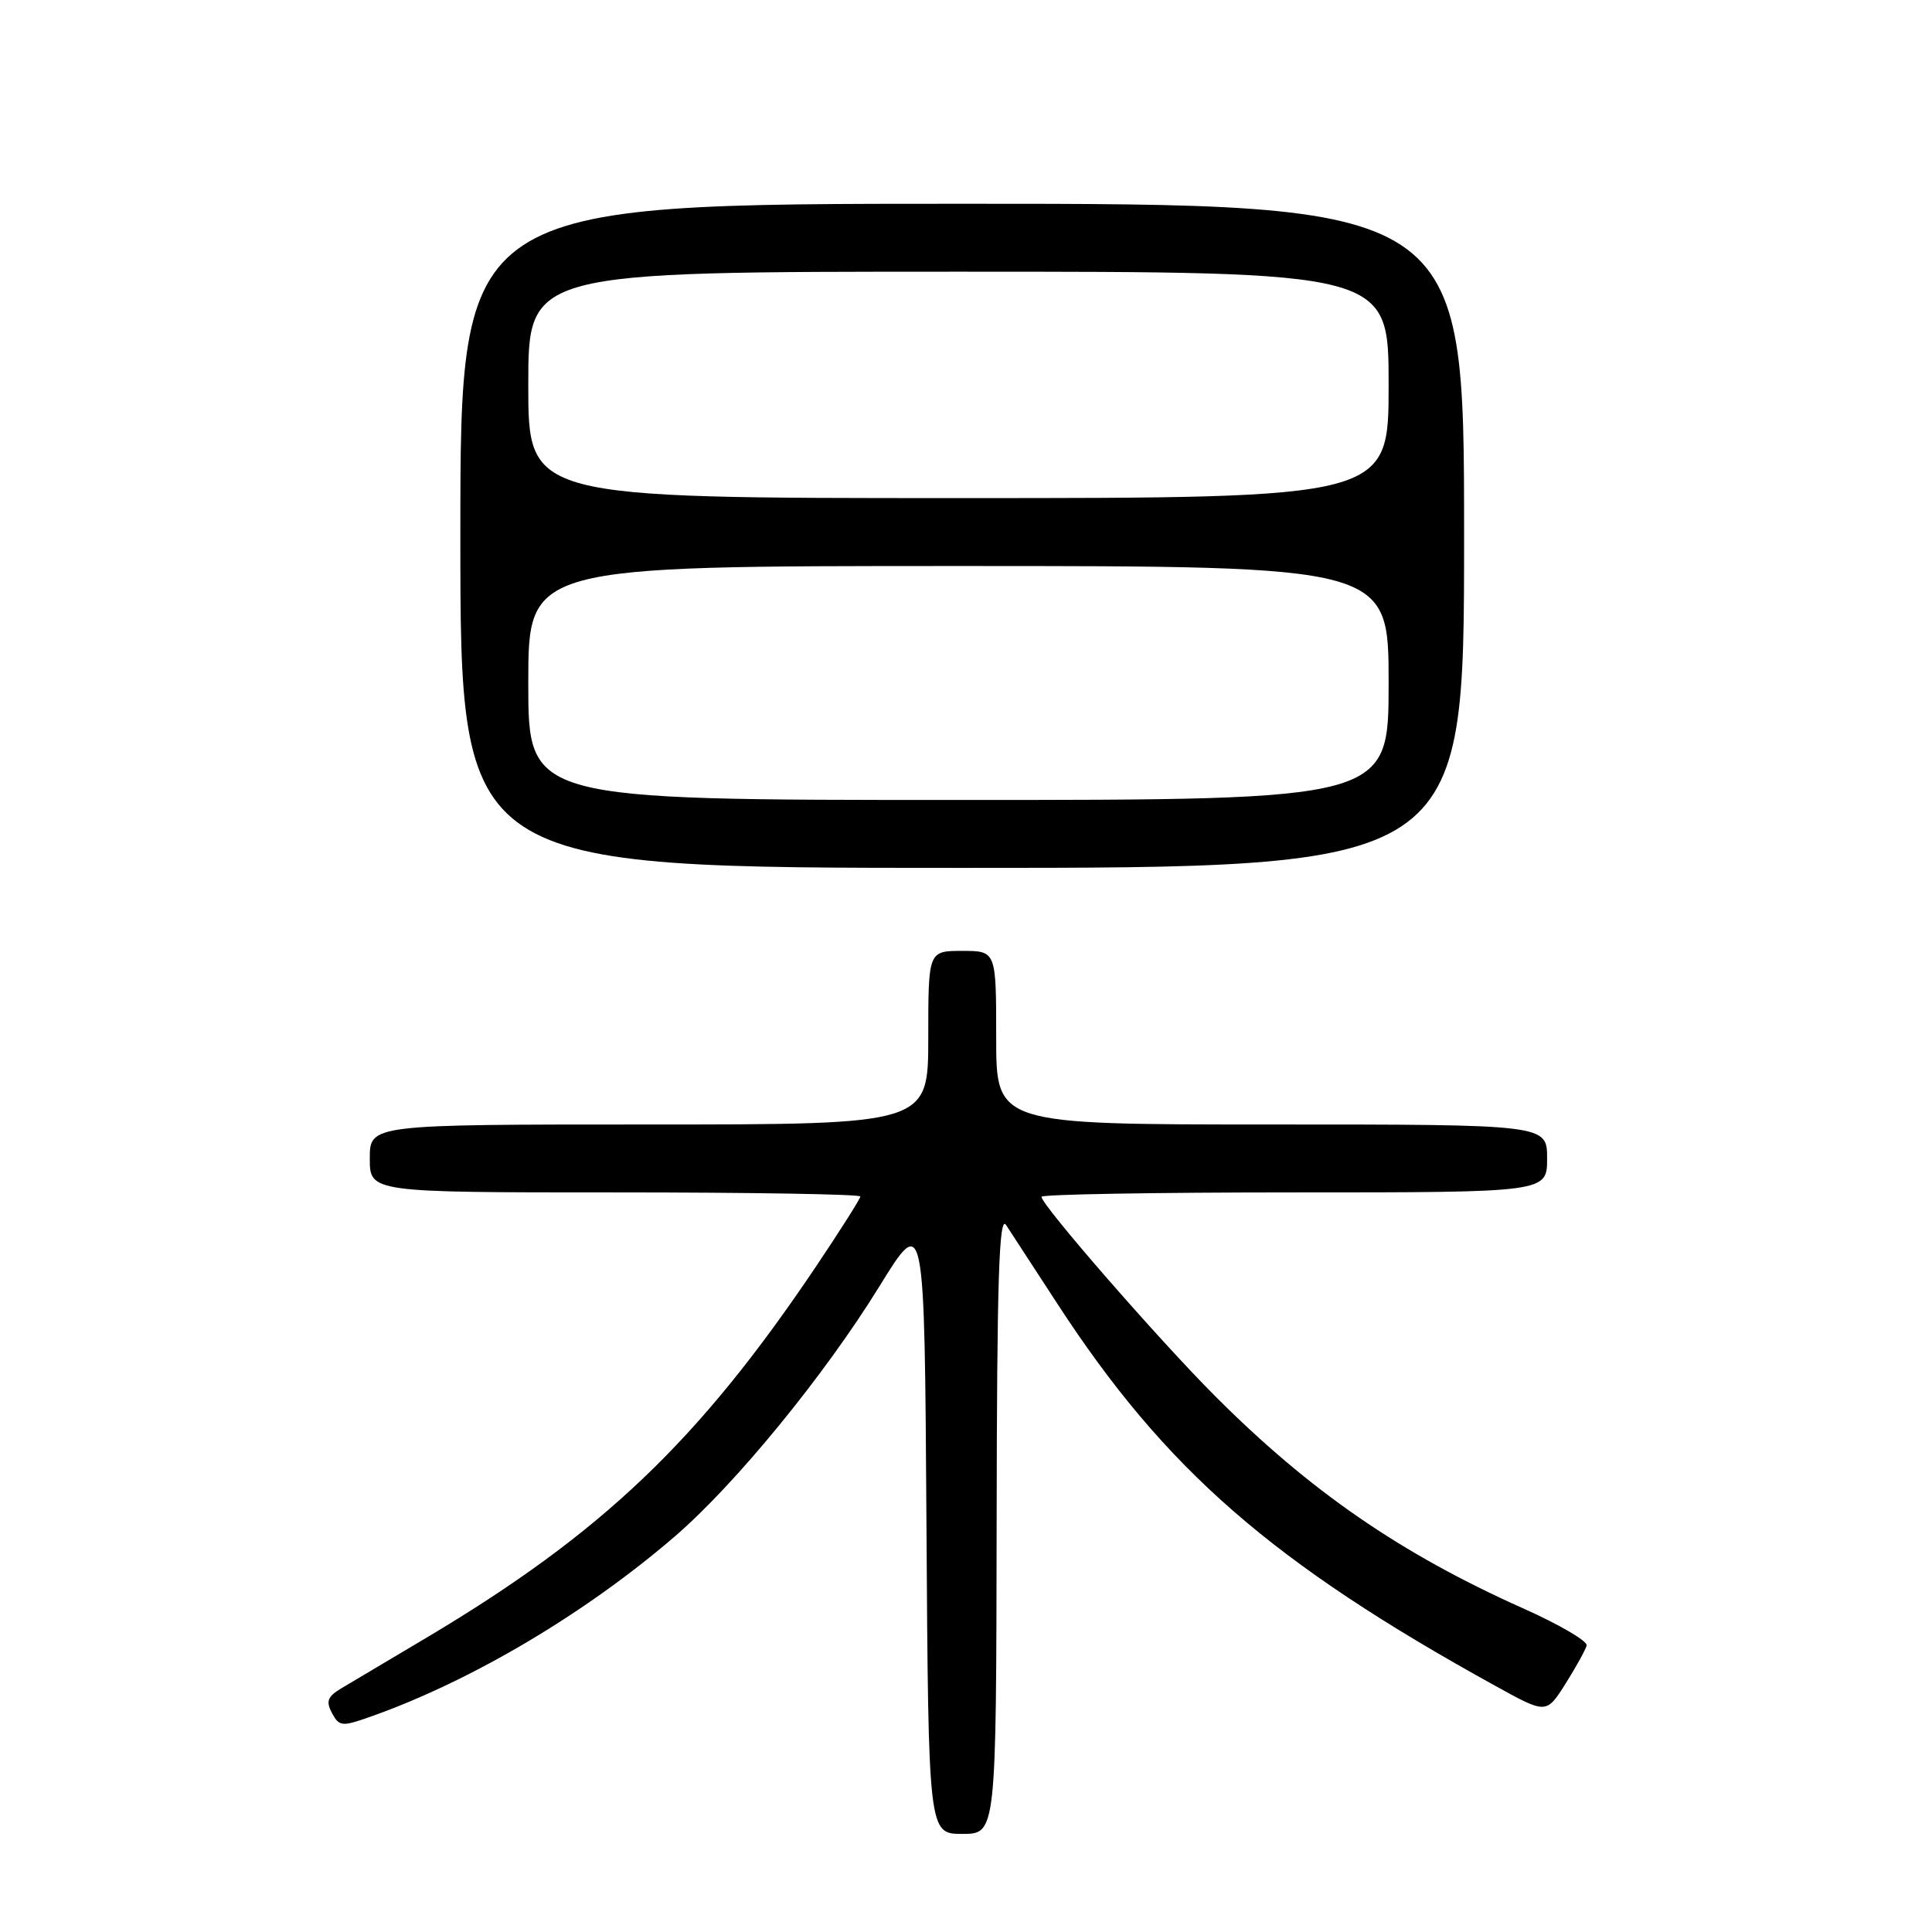 <?xml version="1.0" encoding="UTF-8" standalone="no"?>
<!DOCTYPE svg PUBLIC "-//W3C//DTD SVG 1.1//EN" "http://www.w3.org/Graphics/SVG/1.1/DTD/svg11.dtd" >
<svg xmlns="http://www.w3.org/2000/svg" xmlns:xlink="http://www.w3.org/1999/xlink" version="1.1" viewBox="0 0 256 256">
 <g >
 <path fill="currentColor"
d=" M 132.06 201.75 C 132.10 169.47 132.38 160.90 133.31 162.32 C 133.96 163.33 137.04 168.05 140.15 172.82 C 154.44 194.76 168.57 207.08 198.20 223.42 C 204.90 227.12 204.90 227.12 207.44 223.10 C 208.83 220.89 210.09 218.61 210.24 218.04 C 210.38 217.46 206.61 215.25 201.85 213.13 C 185.60 205.87 173.58 197.59 161.00 184.98 C 153.50 177.47 138.00 159.67 138.00 158.58 C 138.00 158.26 153.07 158.00 171.50 158.00 C 205.00 158.00 205.00 158.00 205.00 153.50 C 205.00 149.00 205.00 149.00 168.50 149.00 C 132.00 149.00 132.00 149.00 132.00 137.50 C 132.00 126.00 132.00 126.00 127.50 126.00 C 123.00 126.00 123.00 126.00 123.00 137.50 C 123.00 149.00 123.00 149.00 86.00 149.00 C 49.00 149.00 49.00 149.00 49.00 153.50 C 49.00 158.00 49.00 158.00 81.50 158.00 C 99.38 158.00 114.00 158.24 114.00 158.54 C 114.00 158.83 111.34 163.03 108.09 167.87 C 92.55 190.98 79.74 203.18 56.50 217.01 C 51.55 219.95 46.48 222.97 45.23 223.71 C 43.40 224.81 43.16 225.43 43.99 226.99 C 44.95 228.77 45.30 228.81 49.04 227.49 C 62.42 222.77 77.55 213.81 89.41 203.59 C 97.45 196.67 109.24 182.25 116.50 170.49 C 122.50 160.76 122.50 160.76 122.76 201.88 C 123.02 243.00 123.02 243.00 127.51 243.00 C 132.00 243.00 132.00 243.00 132.06 201.75 Z  M 194.00 71.00 C 194.00 27.00 194.00 27.00 127.50 27.00 C 61.00 27.00 61.00 27.00 61.00 71.00 C 61.00 115.00 61.00 115.00 127.50 115.00 C 194.00 115.00 194.00 115.00 194.00 71.00 Z  M 70.00 90.50 C 70.00 75.00 70.00 75.00 127.00 75.00 C 184.00 75.00 184.00 75.00 184.00 90.50 C 184.00 106.00 184.00 106.00 127.00 106.00 C 70.00 106.00 70.00 106.00 70.00 90.50 Z  M 70.00 51.00 C 70.00 36.00 70.00 36.00 127.00 36.00 C 184.00 36.00 184.00 36.00 184.00 51.00 C 184.00 66.00 184.00 66.00 127.00 66.00 C 70.00 66.00 70.00 66.00 70.00 51.00 Z "/>
</g>
</svg>